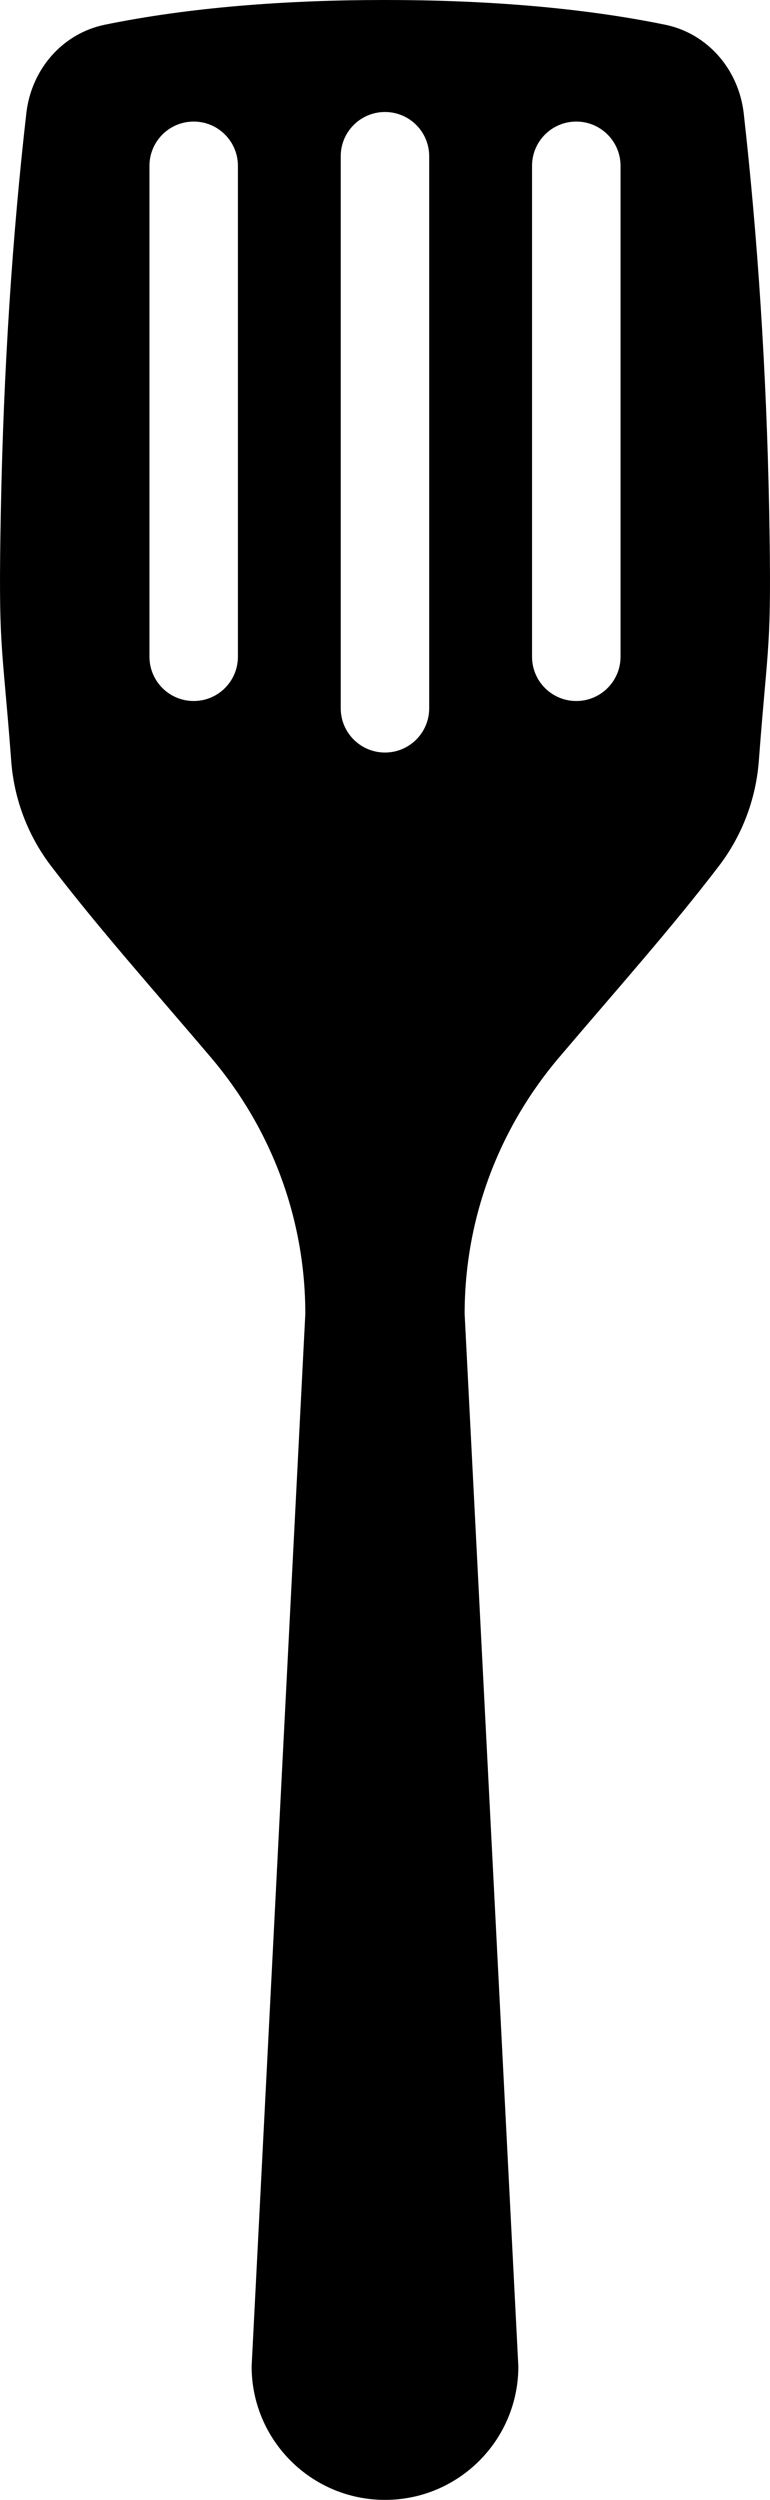 <svg xmlns="http://www.w3.org/2000/svg" xmlns:xlink="http://www.w3.org/1999/xlink" version="1.0" x="0px" y="0px" width="30.824px" height="100px" viewBox="0 0 30.824 100" overflow="visible" enable-background="new 0 0 30.824 100" xml:space="preserve">
    <path d="M30.791,20.437c-0.108-5.644-0.468-11.023-1.021-15.924c-0.212-1.754-1.453-3.176-3.142-3.524 C23.247,0.297,19.418,0,15.411,0C11.403,0,7.575,0.297,4.195,0.989c-1.688,0.348-2.932,1.77-3.139,3.524 C0.495,9.414,0.14,14.793,0.034,20.437c-0.107,5.607,0.044,5.109,0.409,9.922c0.102,1.583,0.669,3.043,1.565,4.236 c1.926,2.525,4.169,5.037,6.442,7.713c2.346,2.763,3.772,6.341,3.772,10.25l-2.149,42.104c0,2.948,2.39,5.339,5.338,5.339 c2.95,0,5.339-2.391,5.339-5.339l-2.15-42.104c0-3.909,1.429-7.487,3.774-10.25c2.272-2.676,4.517-5.188,6.441-7.713 c0.896-1.192,1.462-2.653,1.568-4.236C30.746,25.545,30.896,26.044,30.791,20.437z M9.524,26.27 c0,0.979-0.792,1.772-1.77,1.772c-0.979,0-1.771-0.793-1.771-1.772V6.635c0-0.979,0.792-1.772,1.771-1.772 c0.978,0,1.77,0.794,1.77,1.772V26.27z M17.181,28.333c0,0.977-0.791,1.77-1.77,1.77c-0.978,0-1.771-0.793-1.771-1.77V6.25 c0-0.977,0.792-1.77,1.771-1.77c0.979,0,1.77,0.793,1.77,1.77V28.333z M24.841,26.27c0,0.979-0.793,1.772-1.772,1.772 c-0.979,0-1.771-0.793-1.771-1.772V6.635c0-0.979,0.793-1.772,1.771-1.772c0.979,0,1.772,0.794,1.772,1.772V26.27z"/>
</svg>